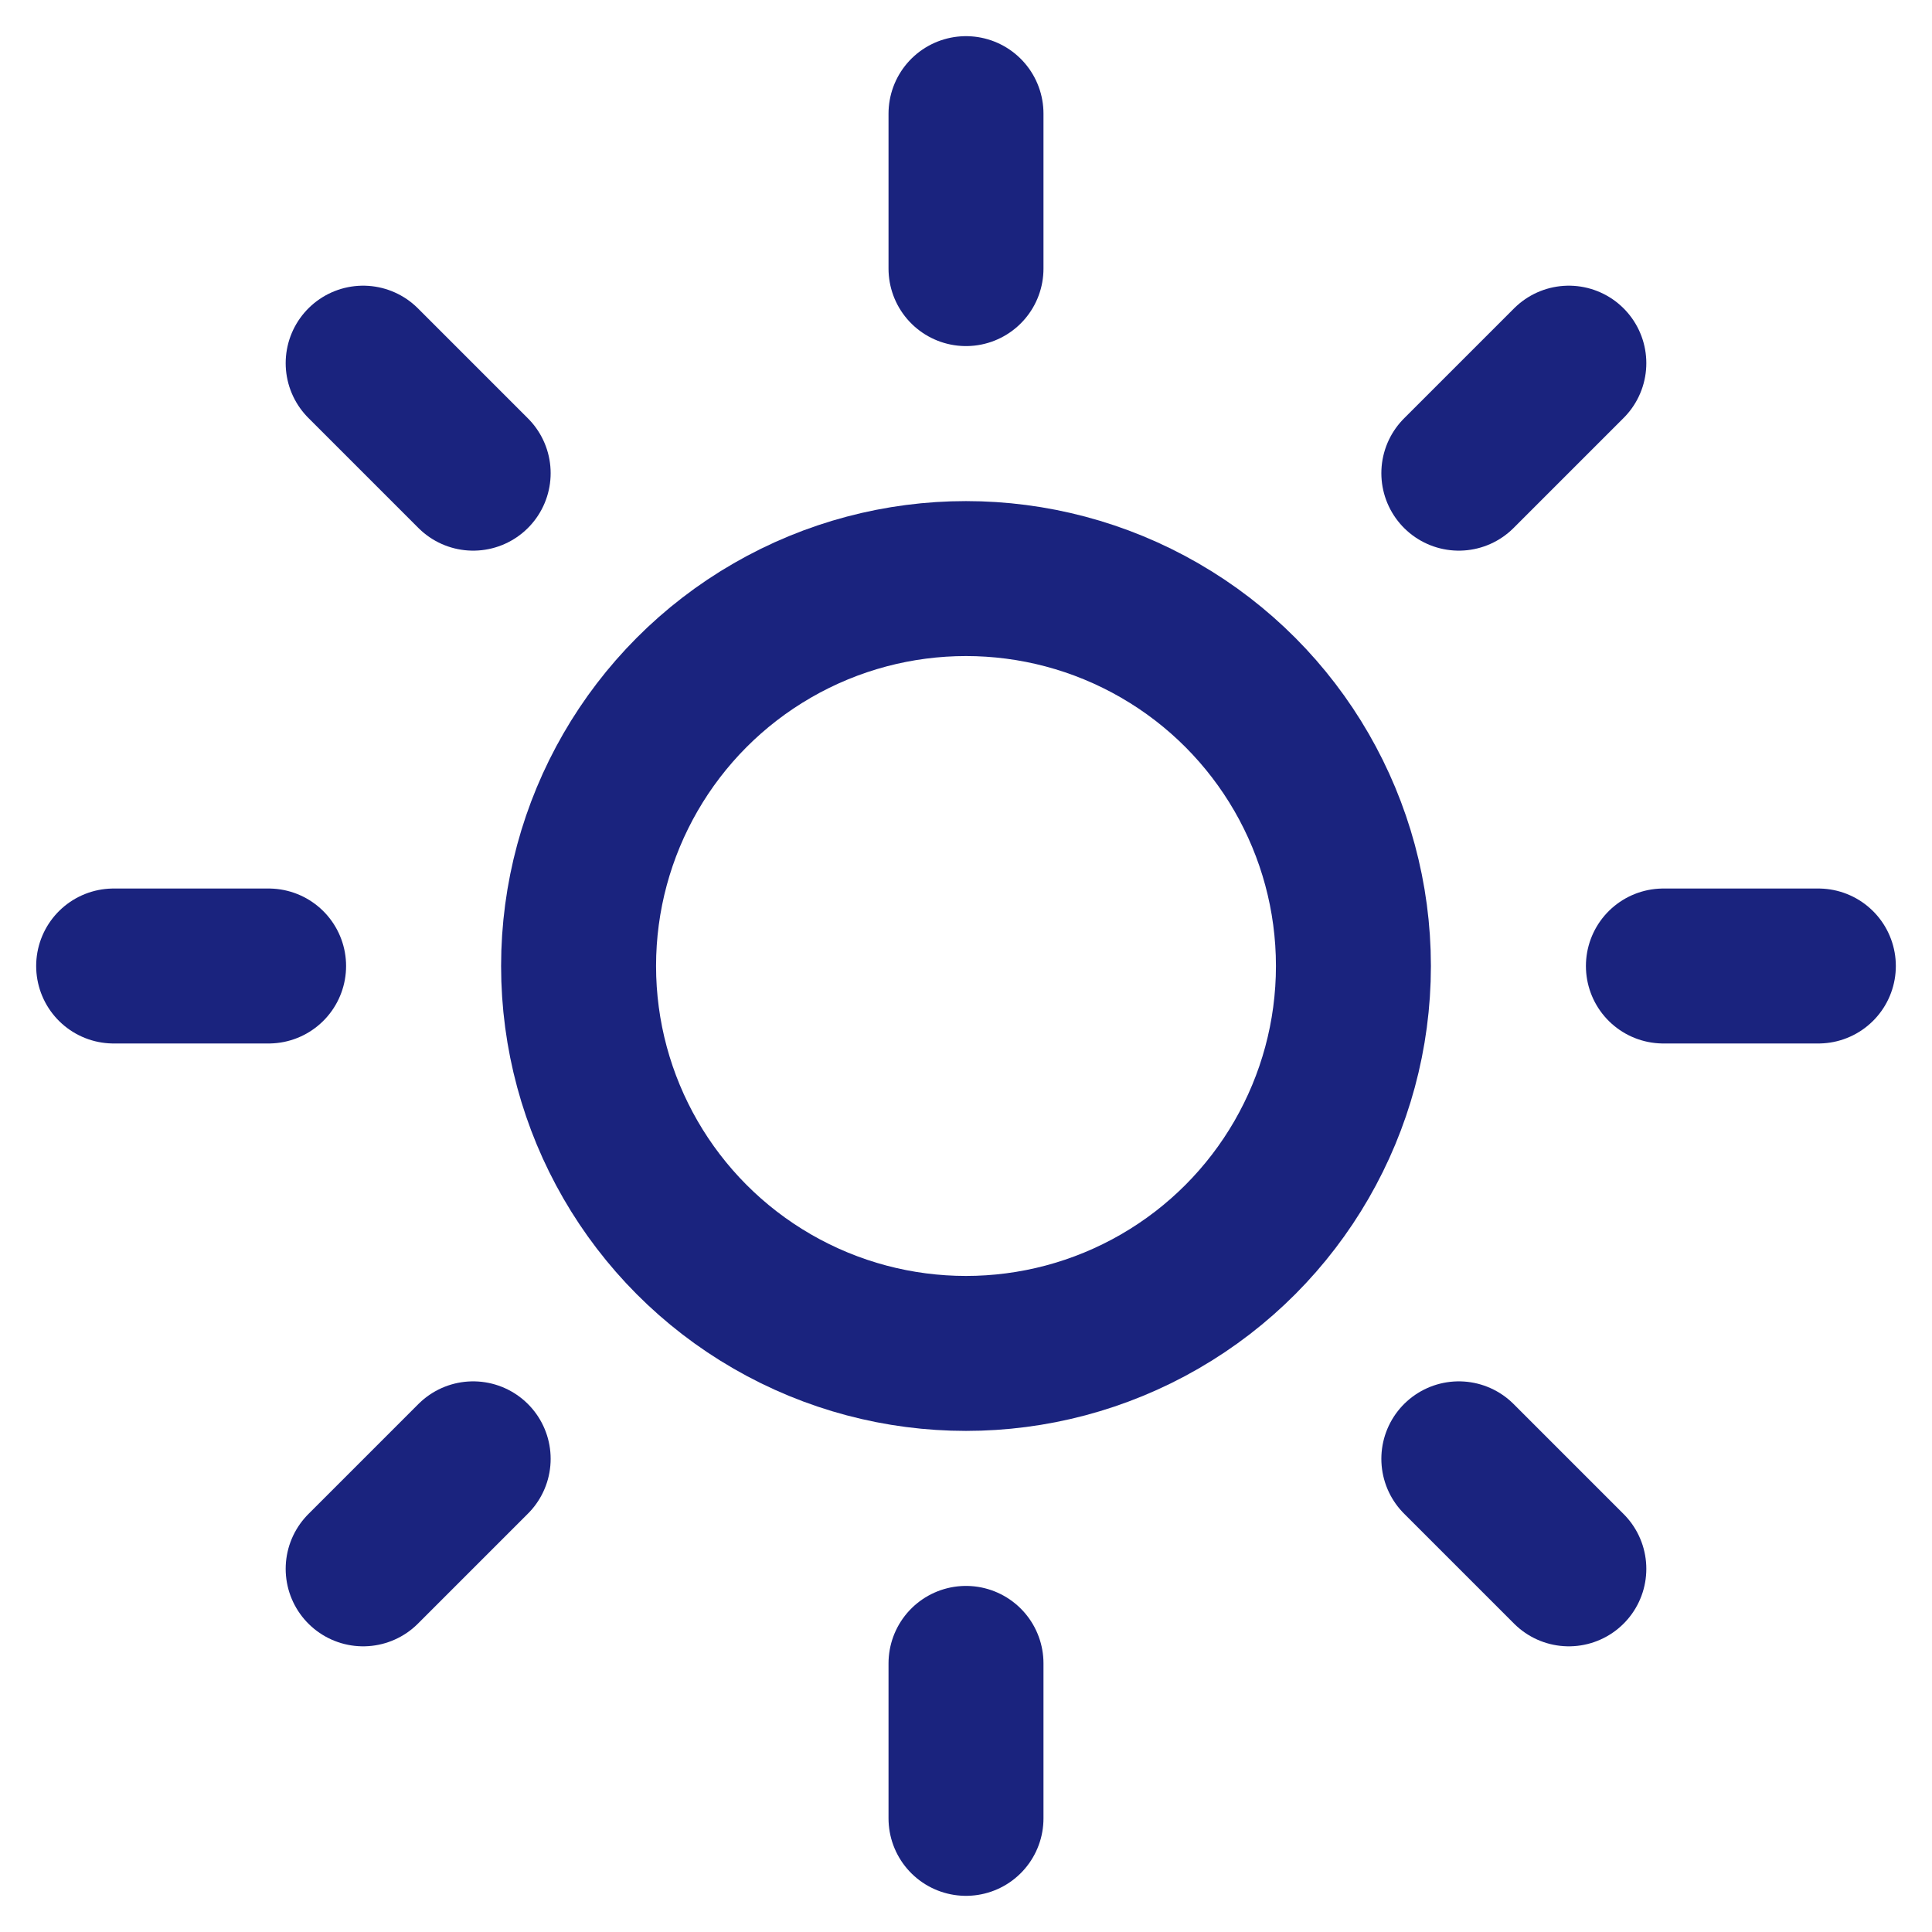 <?xml version="1.0" encoding="UTF-8"?>
<svg width="34px" height="34px" viewBox="0 0 34 34" version="1.1" xmlns="http://www.w3.org/2000/svg" xmlns:xlink="http://www.w3.org/1999/xlink">
    <!-- Generator: Sketch 49.3 (51167) - http://www.bohemiancoding.com/sketch -->
    <title>sun-purple</title>
    <desc>Created with Sketch.</desc>
    <defs></defs>
    <g id="Page-1" stroke="none" stroke-width="1" fill="none" fill-rule="evenodd" stroke-linecap="round" stroke-linejoin="round">
        <g id="sun-purple" transform="translate(2, 2)" stroke="#1A237E" stroke-width="2.727">
            <circle id="Oval" cx="15" cy="15" r="6.818"></circle>
            <path d="M15,0 L15,2.727" id="Shape"></path>
            <path d="M15,27.273 L15,30" id="Shape"></path>
            <path d="M4.391,4.391 L6.327,6.327" id="Shape"></path>
            <path d="M23.673,23.673 L25.609,25.609" id="Shape"></path>
            <path d="M0,15 L2.727,15" id="Shape"></path>
            <path d="M27.273,15 L30,15" id="Shape"></path>
            <path d="M4.391,25.609 L6.327,23.673" id="Shape"></path>
            <path d="M23.673,6.327 L25.609,4.391" id="Shape"></path>
        </g>
    </g>
</svg>